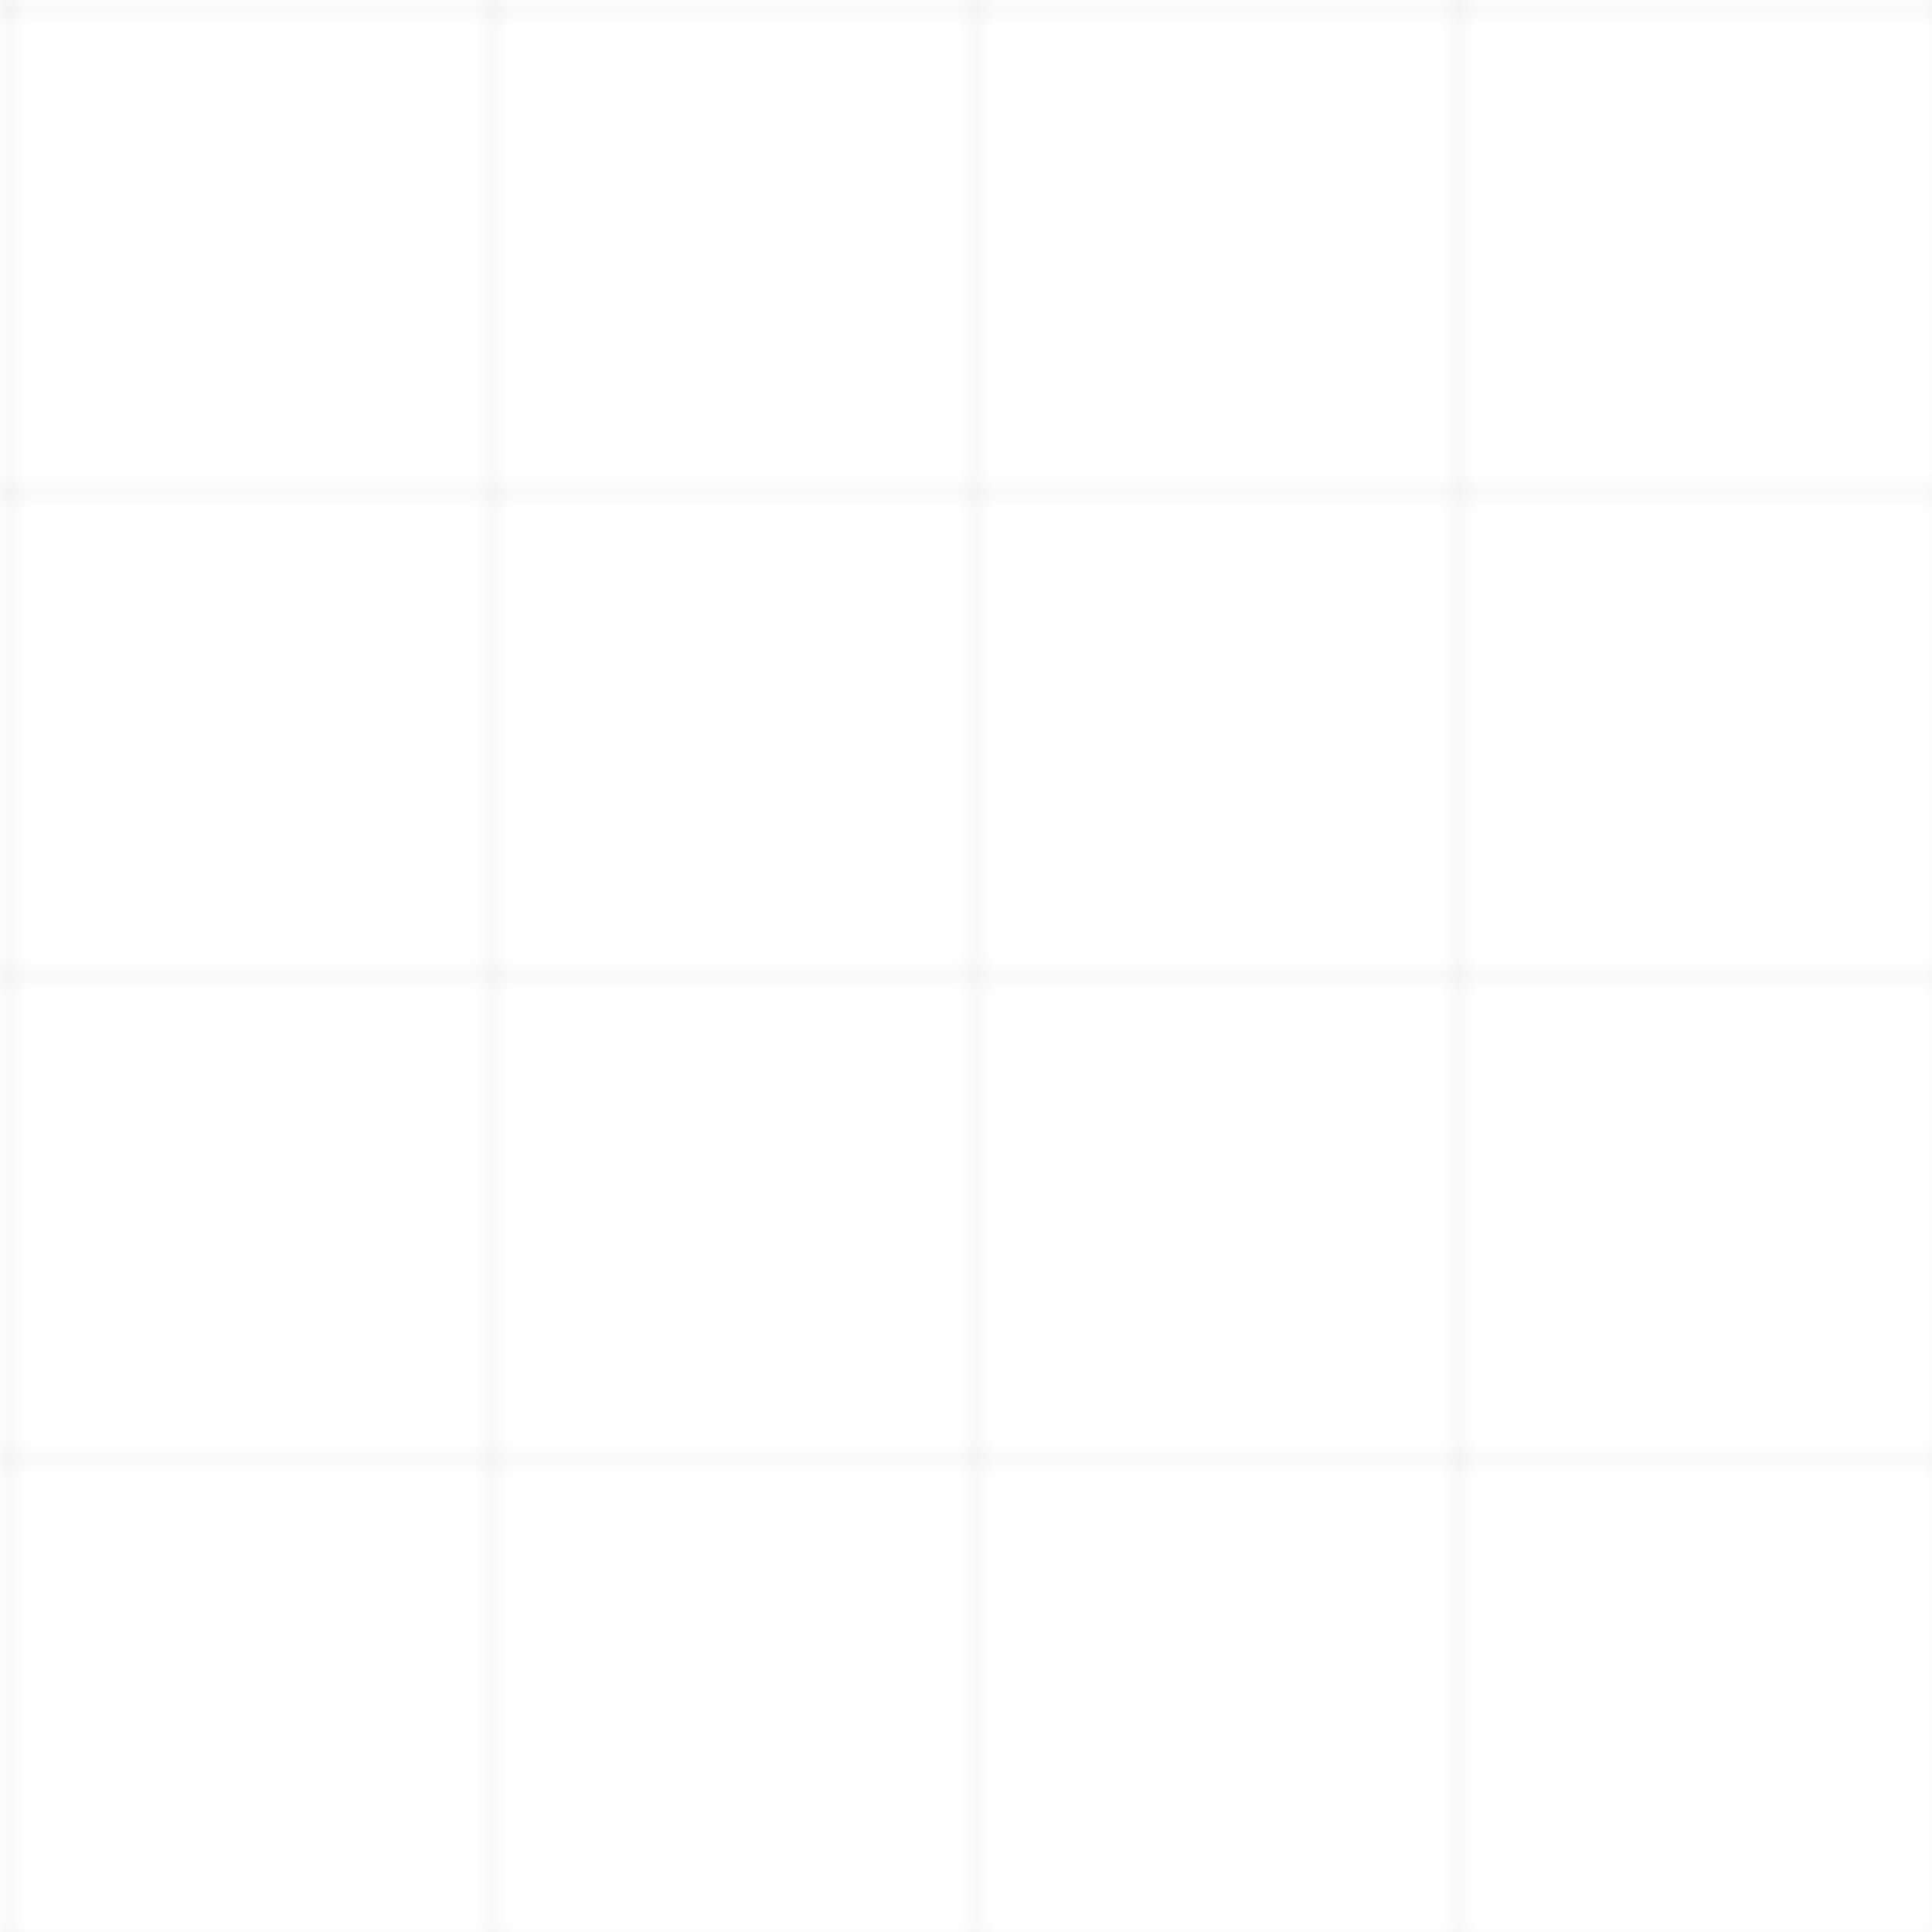 <svg xmlns="http://www.w3.org/2000/svg" viewBox="0 0 100 100" width="100" height="100">
  <!-- Background -->
  <rect width="100" height="100" fill="#FFFFFF"/> <!-- Light background -->

  <!-- Grid Pattern Definition -->
  <defs>
    <pattern id="grid" width="25" height="25" patternUnits="userSpaceOnUse">
      <!-- Horizontal line - only on top edge -->
      <path d="M 0 0 H 25" fill="none" stroke="rgba(0,0,0,0.05)" stroke-width="1"/> <!-- Dark grid lines -->
      <!-- Vertical line - only on left edge -->
      <path d="M 0 0 V 25" fill="none" stroke="rgba(0,0,0,0.05)" stroke-width="1"/> <!-- Dark grid lines -->
    </pattern>
  </defs>

  <!-- Apply pattern -->
  <rect width="100%" height="100%" fill="url(#grid)"/>
</svg>
